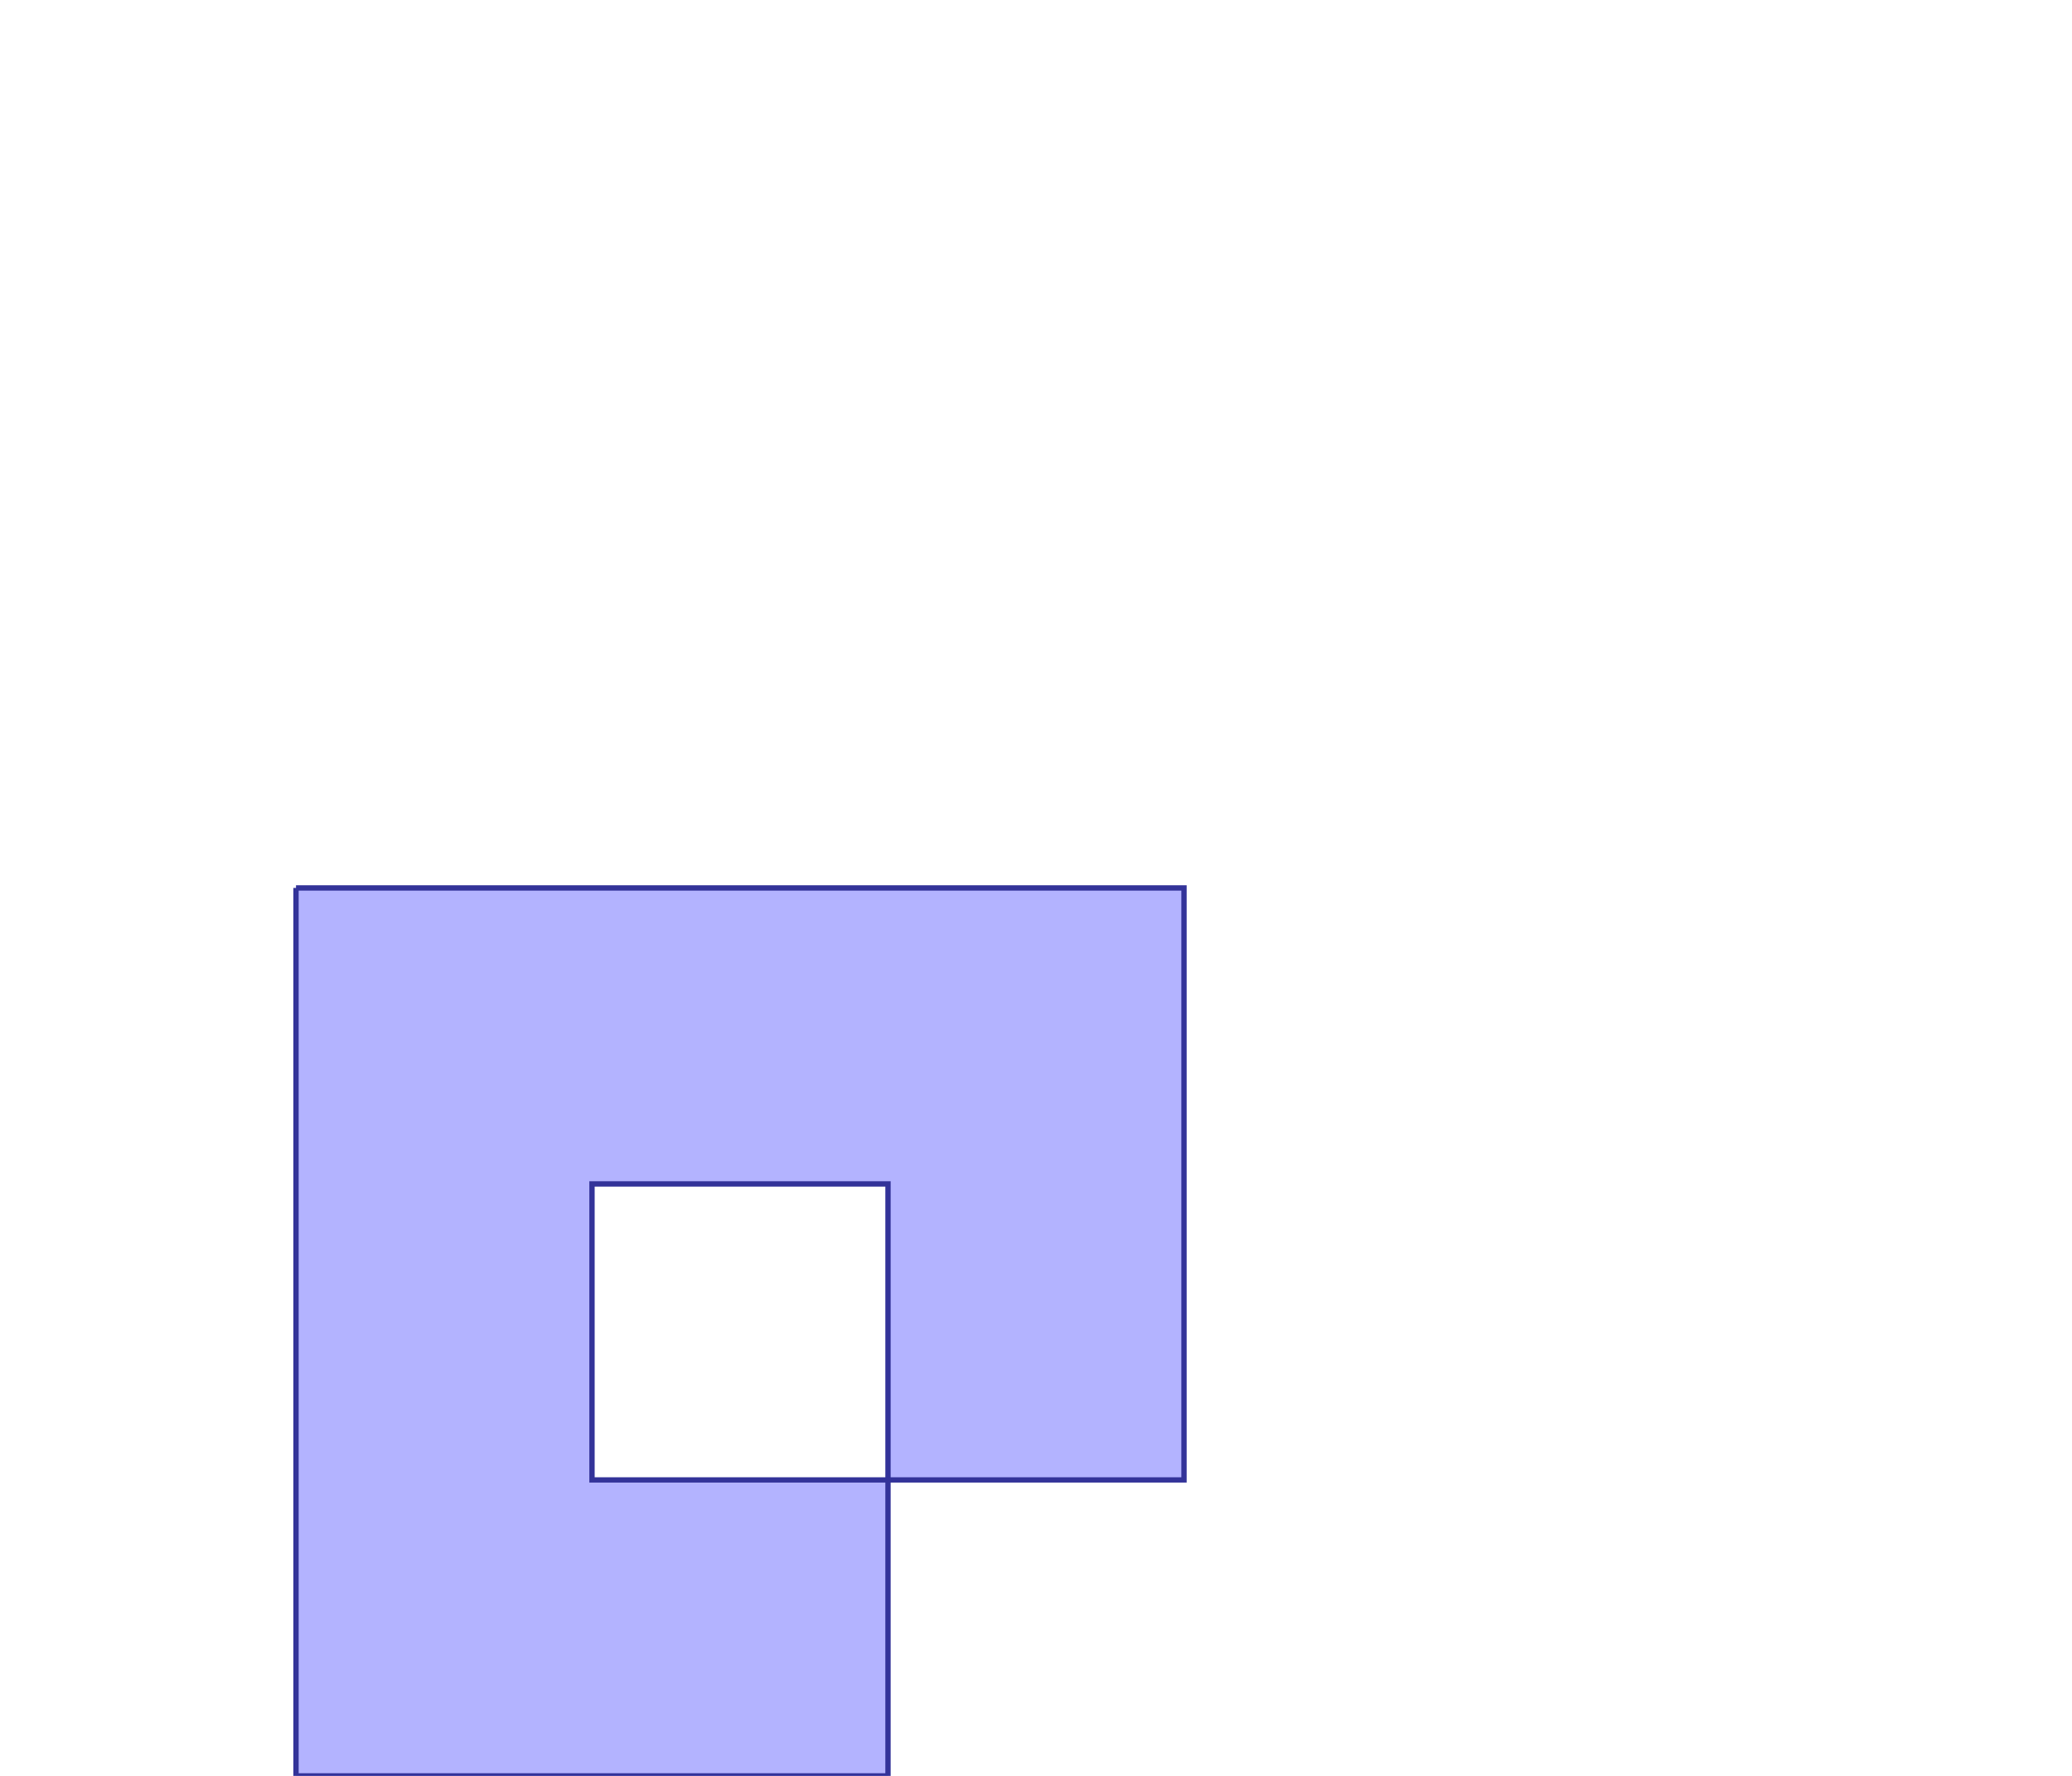 <?xml version="1.0" standalone="no"?>
<!DOCTYPE svg PUBLIC "-//W3C//DTD SVG 1.1//EN"
"http://www.w3.org/Graphics/SVG/1.1/DTD/svg11.dtd">
<svg  version="1.1" xmlns="http://www.w3.org/2000/svg" xmlns:xlink="http://www.w3.org/1999/xlink" viewBox="0 0 7 6">
<g title="A + B (CGAL Real)" fill-rule="evenodd">
<path d="M 1.0,3.0 L 2.0,3.0 L 3.0,3.0 L 4.0,3.0 L 4.0,4.0 L 4.0,5.0 L 3.0,5.0 L 3.0,6.0 L 1.0,6.0 L 1.0,5.0 L 1.0,4.0 L 1.0,3.0 M 3.0,5.0 L 3.0,4.0 L 2.0,4.0 L 2.0,5.0 L 3.0,5.0 z" style="fill-opacity:0.3;fill:rgb(0,0,255);stroke:rgb(51,51,153);stroke-width:0.018" />
</g></svg>